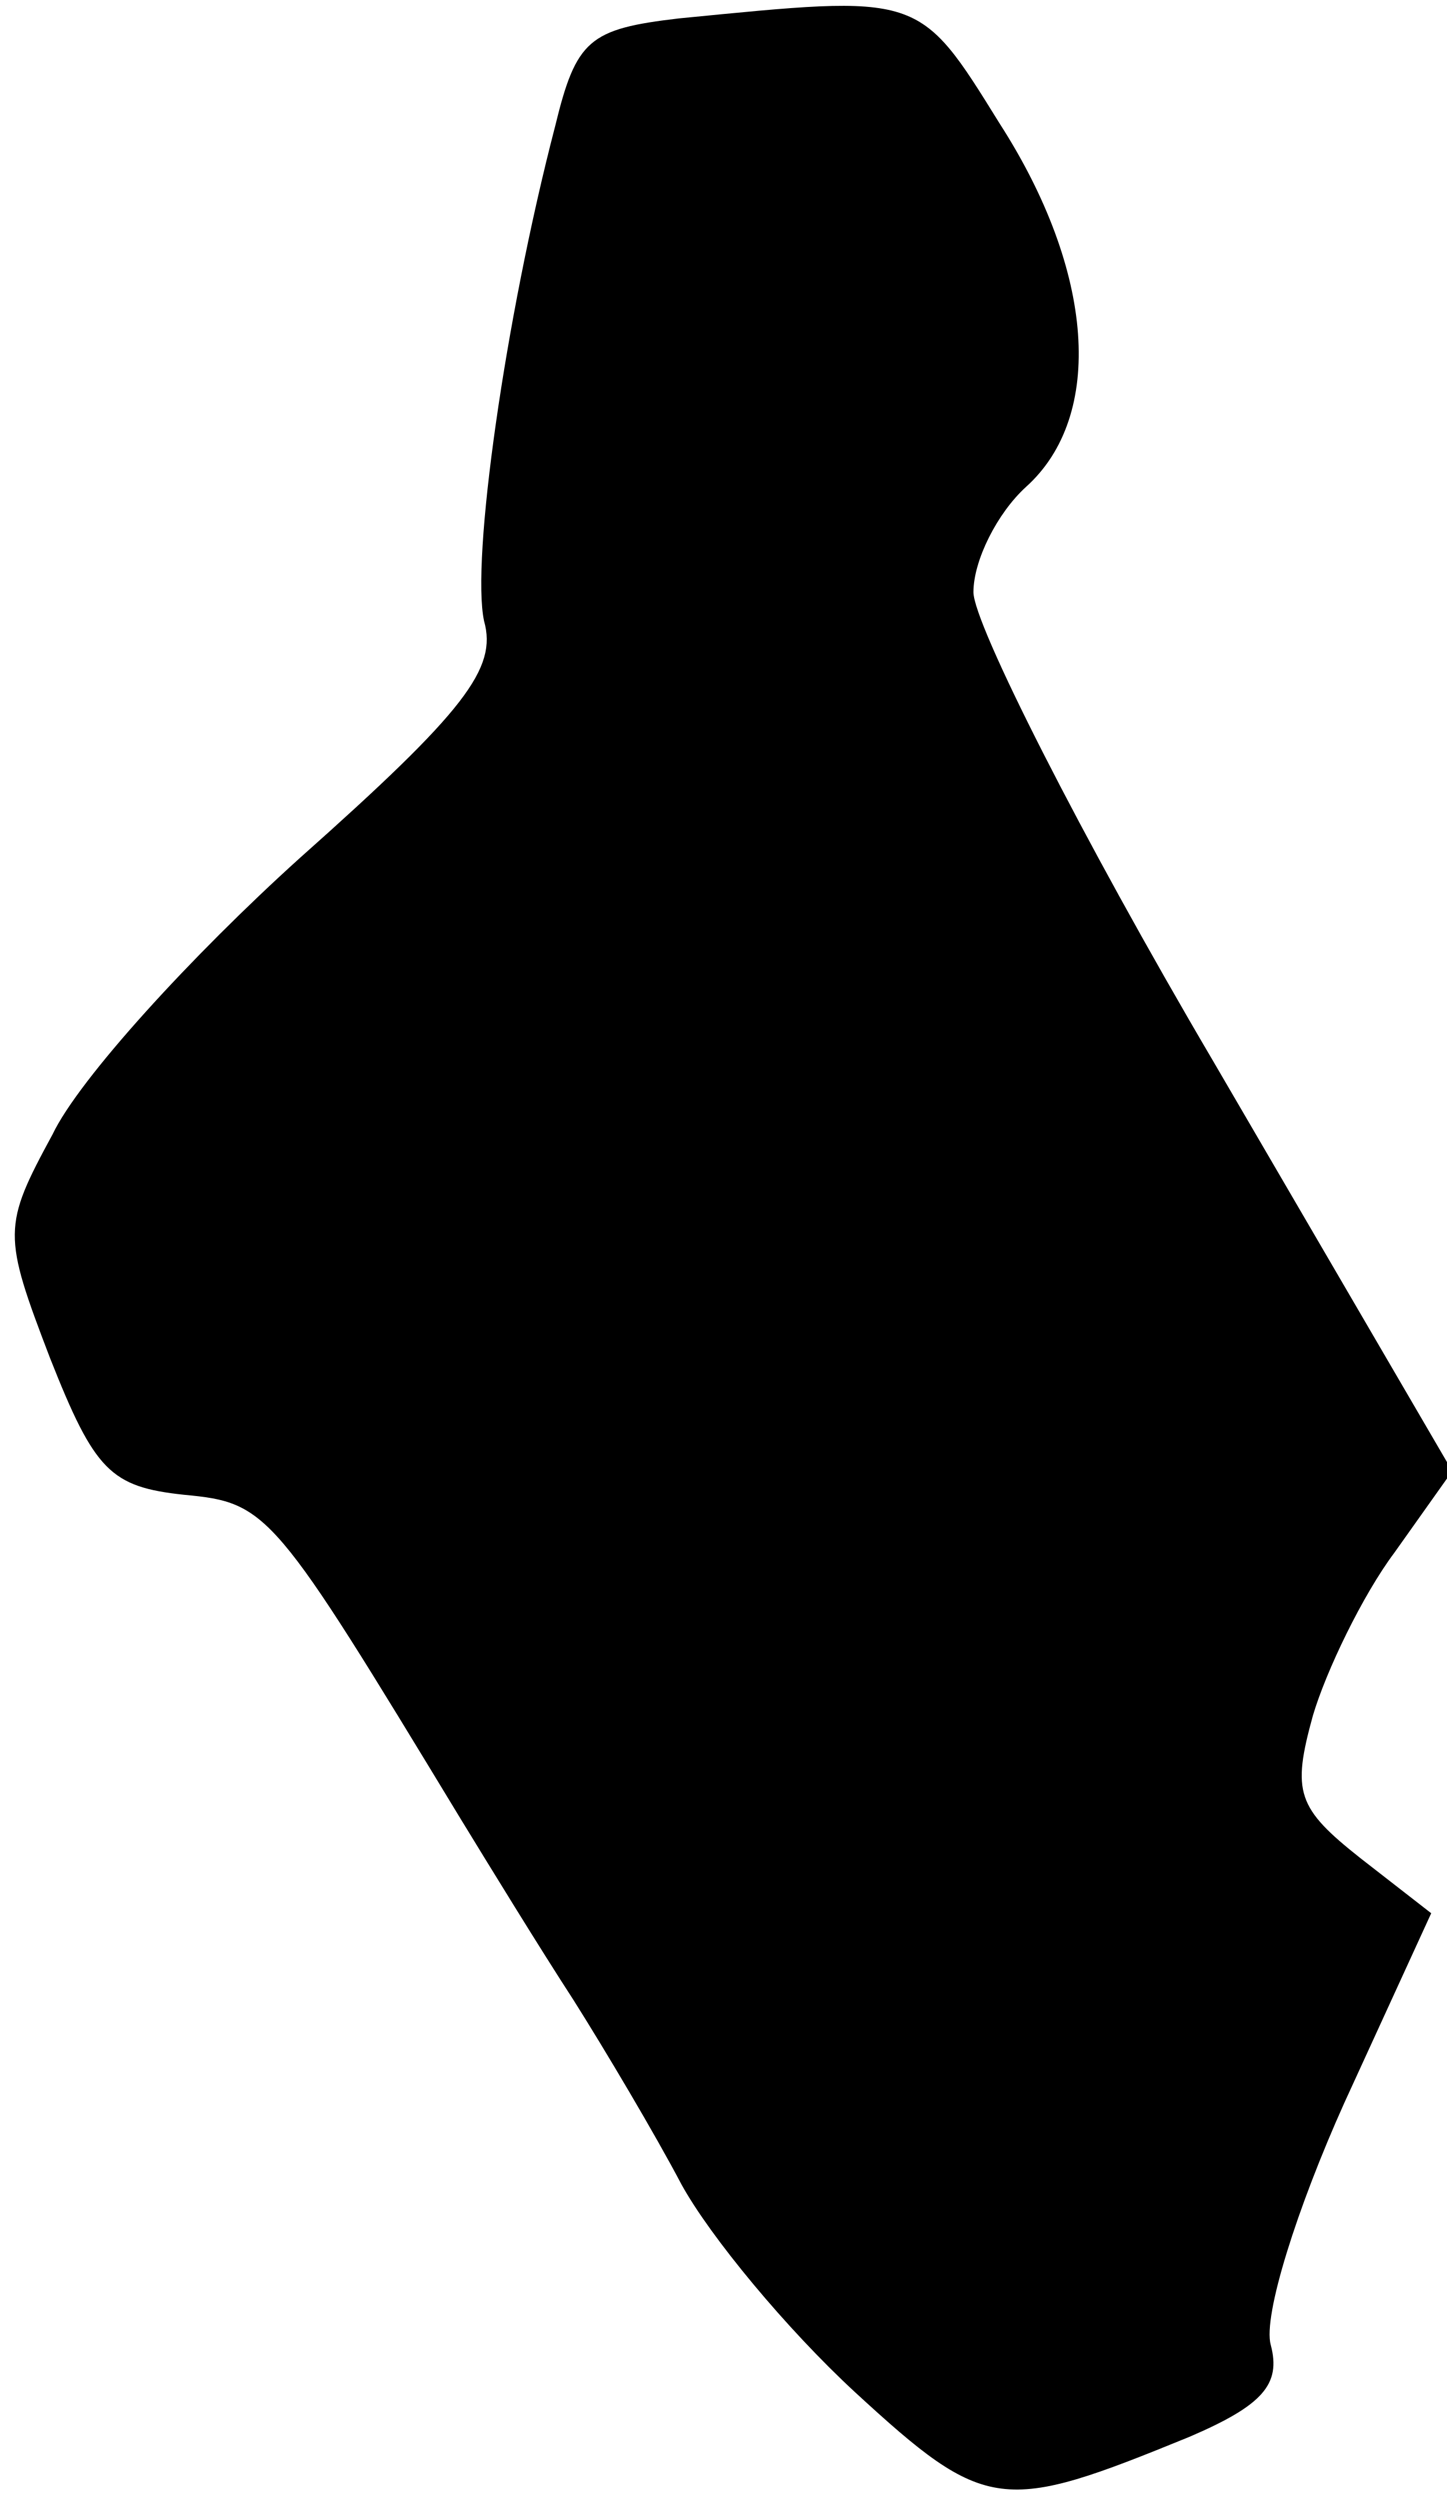 <?xml version="1.0" standalone="no"?>
<!DOCTYPE svg PUBLIC "-//W3C//DTD SVG 20010904//EN"
 "http://www.w3.org/TR/2001/REC-SVG-20010904/DTD/svg10.dtd">
<svg version="1.0" xmlns="http://www.w3.org/2000/svg"
 width="55pt" height="95pt" viewBox="0 0 55 95"
 preserveAspectRatio="xMidYMid meet">
<g transform="translate(0,95) scale(0.1,-0.1)"
fill="#000000" stroke="none">
<path fill="#000000" stroke="none" d="M258 943 c-34 -4 -39 -8 -47 -41 -19
-73 -32 -165 -27 -188 5 -18 -7 -34 -70 -90 -41 -37 -84 -84 -94 -105 -19 -35
-19 -38 -1 -85 17 -43 23 -49 51 -52 32 -3 34 -6 105 -123 11 -18 30 -49 43
-69 12 -19 31 -51 41 -70 11 -20 40 -55 66 -79 50 -46 56 -46 127 -17 28 12
35 20 31 35 -3 11 10 52 28 92 l33 72 -27 21 c-24 19 -26 25 -18 54 5 17 19
46 31 62 l22 31 -91 156 c-50 85 -91 166 -91 178 0 12 9 30 20 40 30 27 26 82
-10 138 -31 50 -30 49 -122 40z"/>
</g>
</svg>

